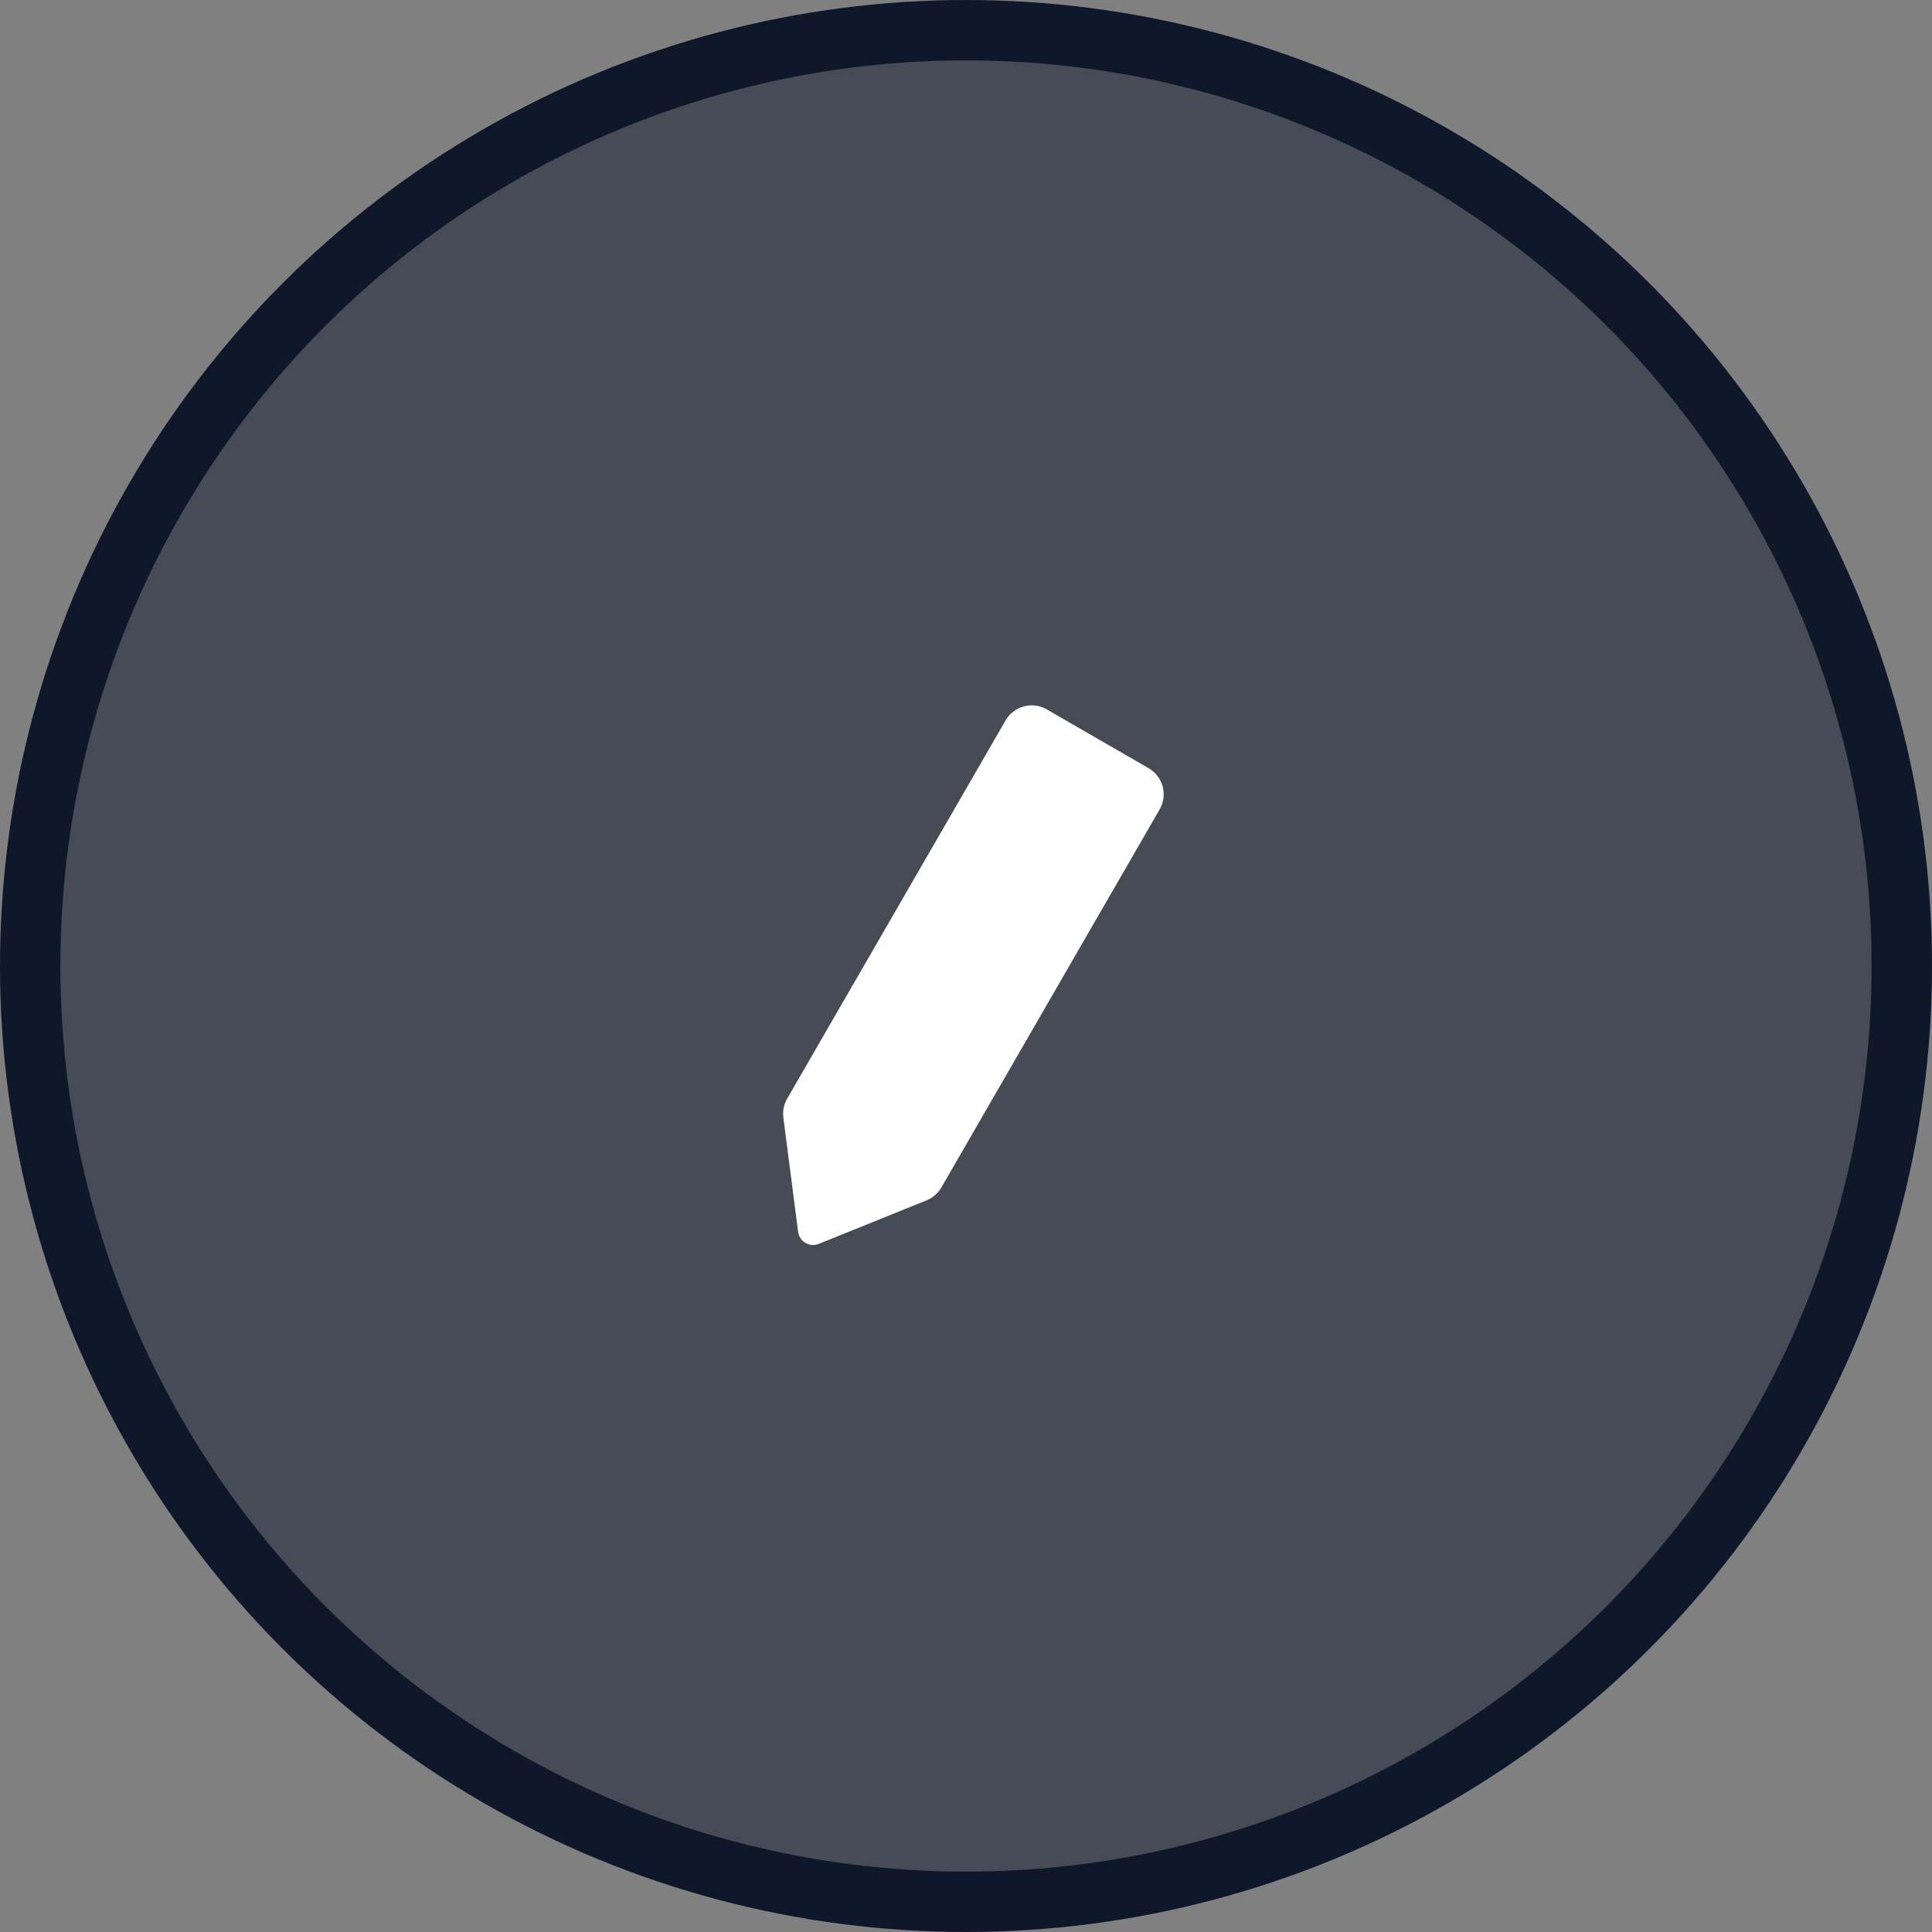 <svg width="64" height="64" viewBox="0 0 64 64" fill="none" xmlns="http://www.w3.org/2000/svg">
<rect x="0" y="0" width="64" height="64" fill="#808080" stroke="none"/>
<circle cx="32" cy="32" r="31" fill="#0F172A" fill-opacity="0.5" stroke="#0F172A" stroke-width="2"/>
<path d="M33.31 23.866C33.586 23.388 34.197 23.224 34.676 23.5L38.048 25.447C38.526 25.723 38.69 26.335 38.414 26.813L31.184 39.337C31.072 39.53 30.899 39.68 30.692 39.764L27.122 41.205C26.818 41.327 26.481 41.13 26.439 40.805L25.95 37.023C25.922 36.806 25.966 36.585 26.076 36.395L33.31 23.866Z" fill="white"/>
</svg>
